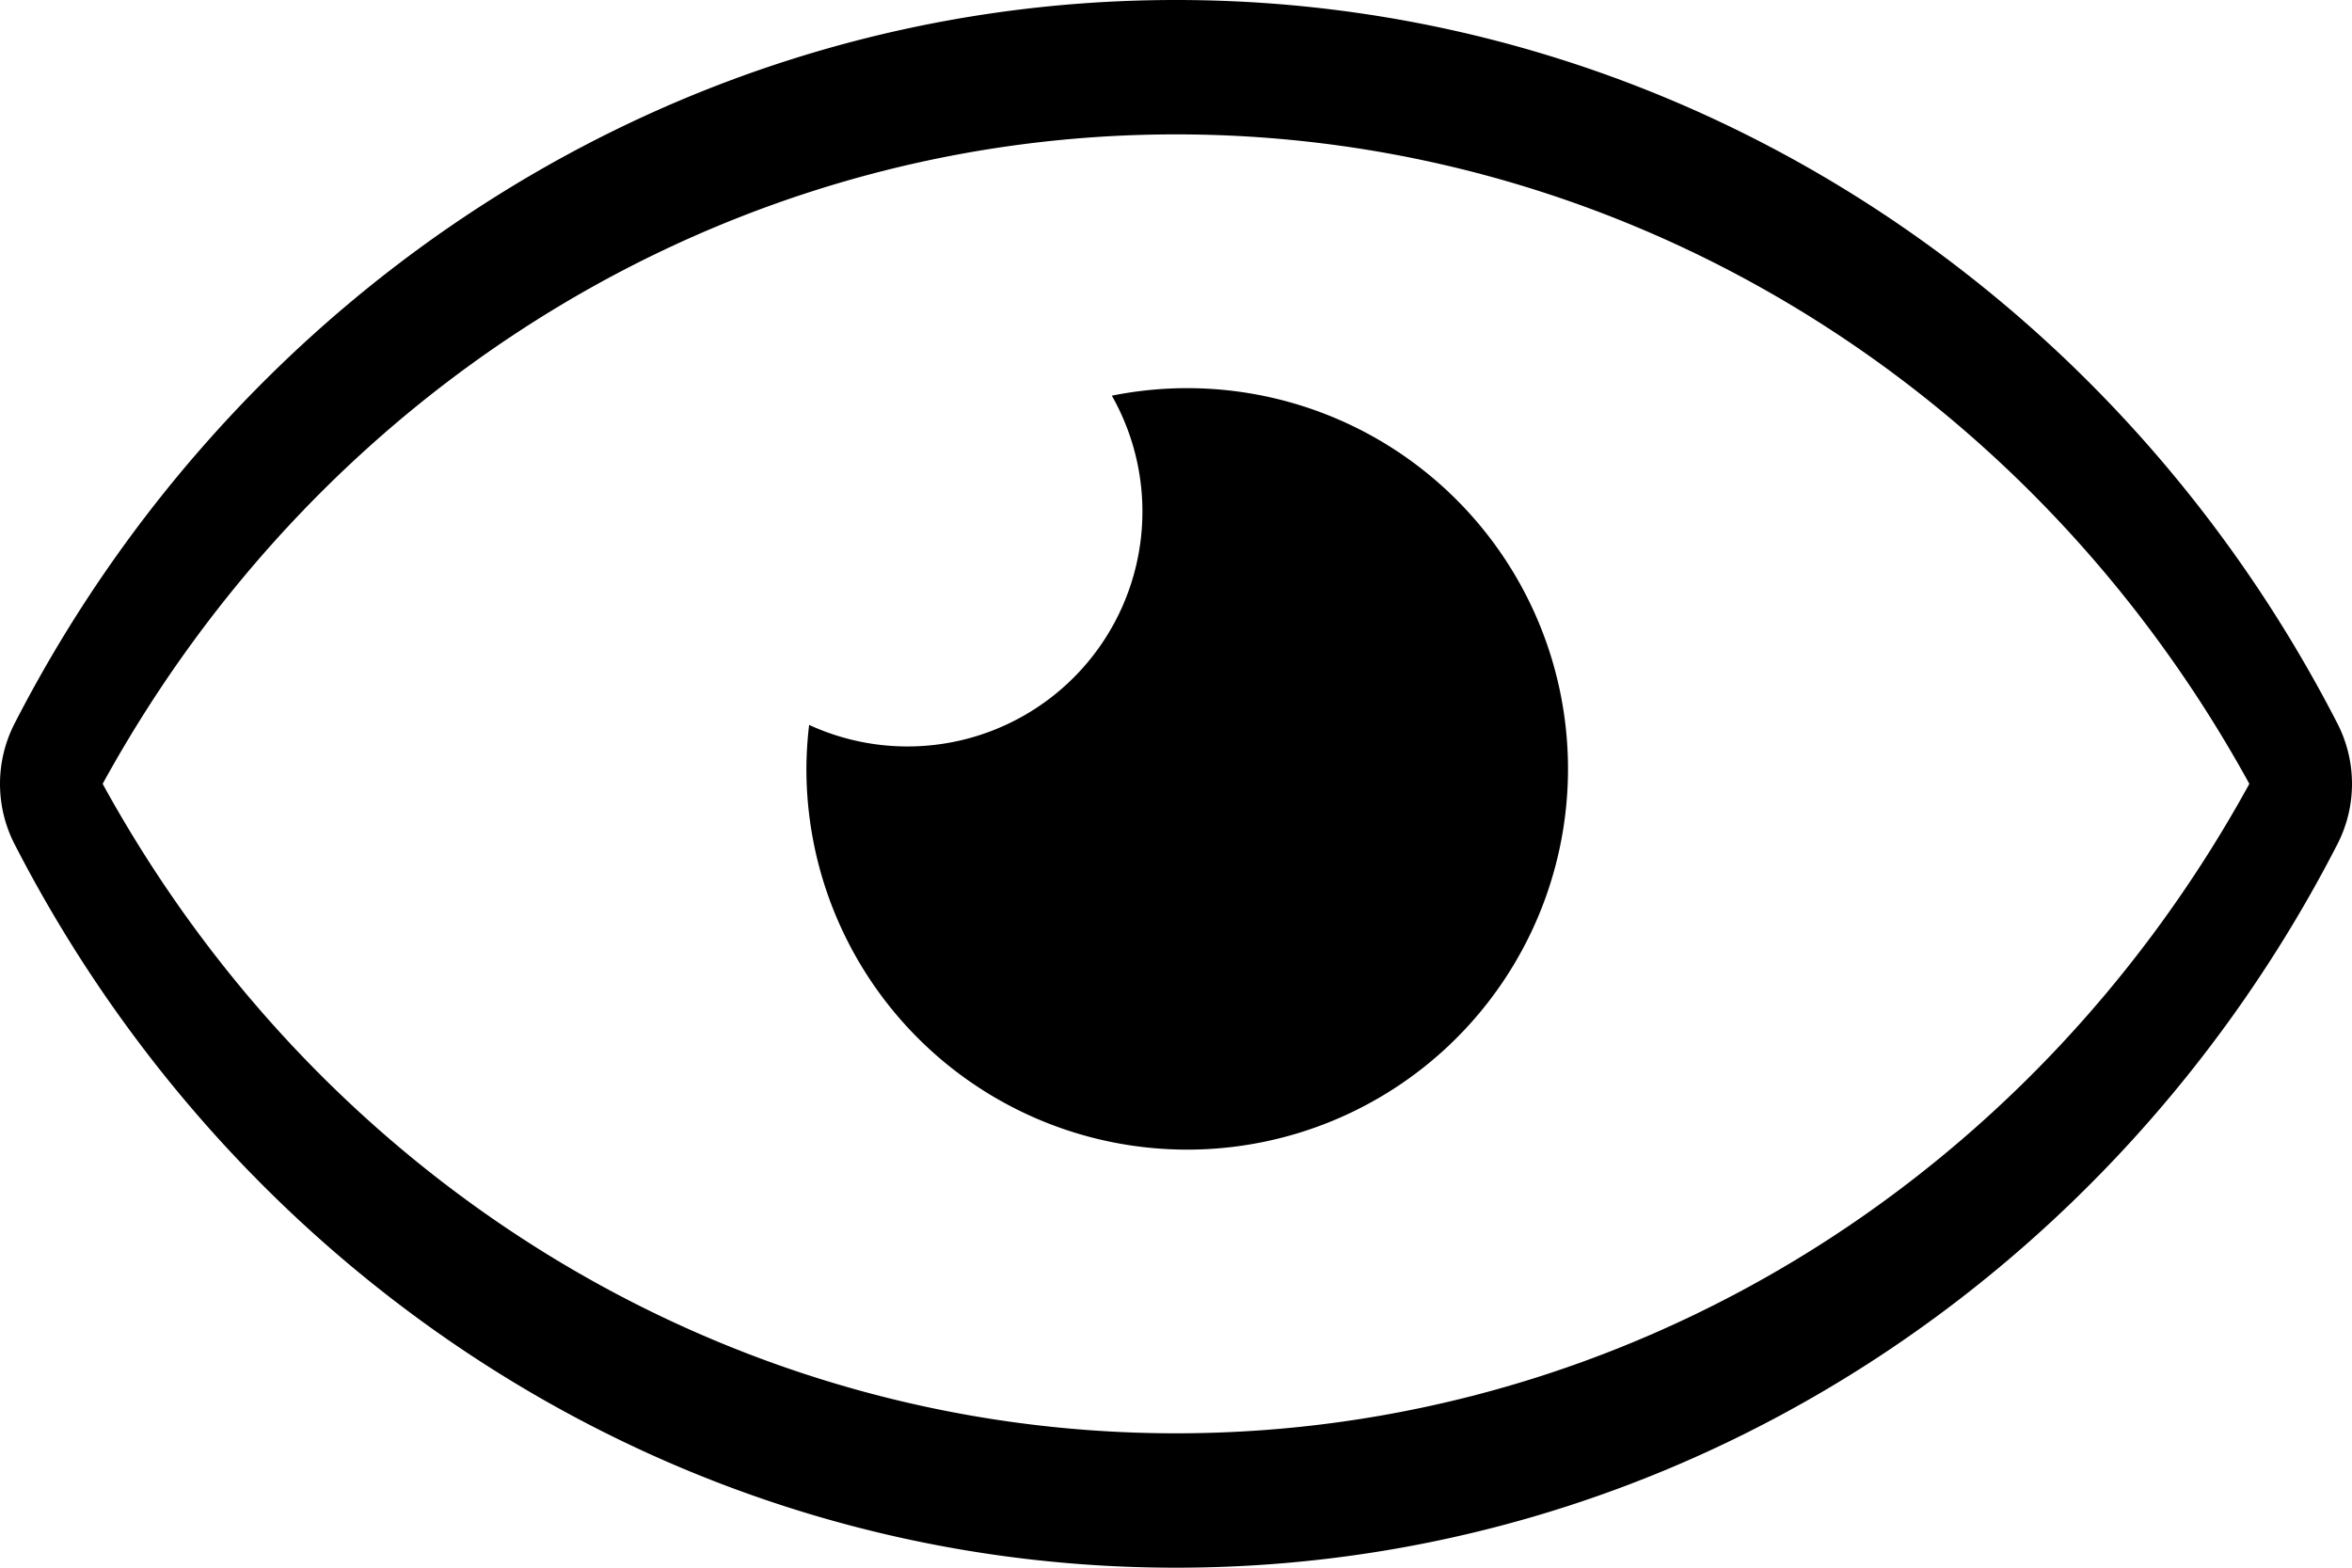 <svg 
	xmlns="http://www.w3.org/2000/svg" 
	viewBox="0 0 105 70"
>
  <path d="M109.866,55.339C99.98,36.05,80.409,23,58,23S16.015,36.059,6.134,55.34a5.9,5.9,0,0,0,0,5.321C16.02,79.95,35.591,93,58,93s41.985-13.059,51.866-32.34A5.9,5.9,0,0,0,109.866,55.339ZM58,87C38.133,87,19.919,75.924,10.083,58,19.919,40.076,38.131,29,58,29s38.081,11.076,47.917,29C96.083,75.924,77.869,87,58,87ZM75.5,57.333a17,17,0,0,1-34,0,17.233,17.233,0,0,1,.122-1.965,10.489,10.489,0,0,0,13.514-14.7A17,17,0,0,1,75.5,57.333Z" transform="translate(-5.5 -23)"/>
</svg>

